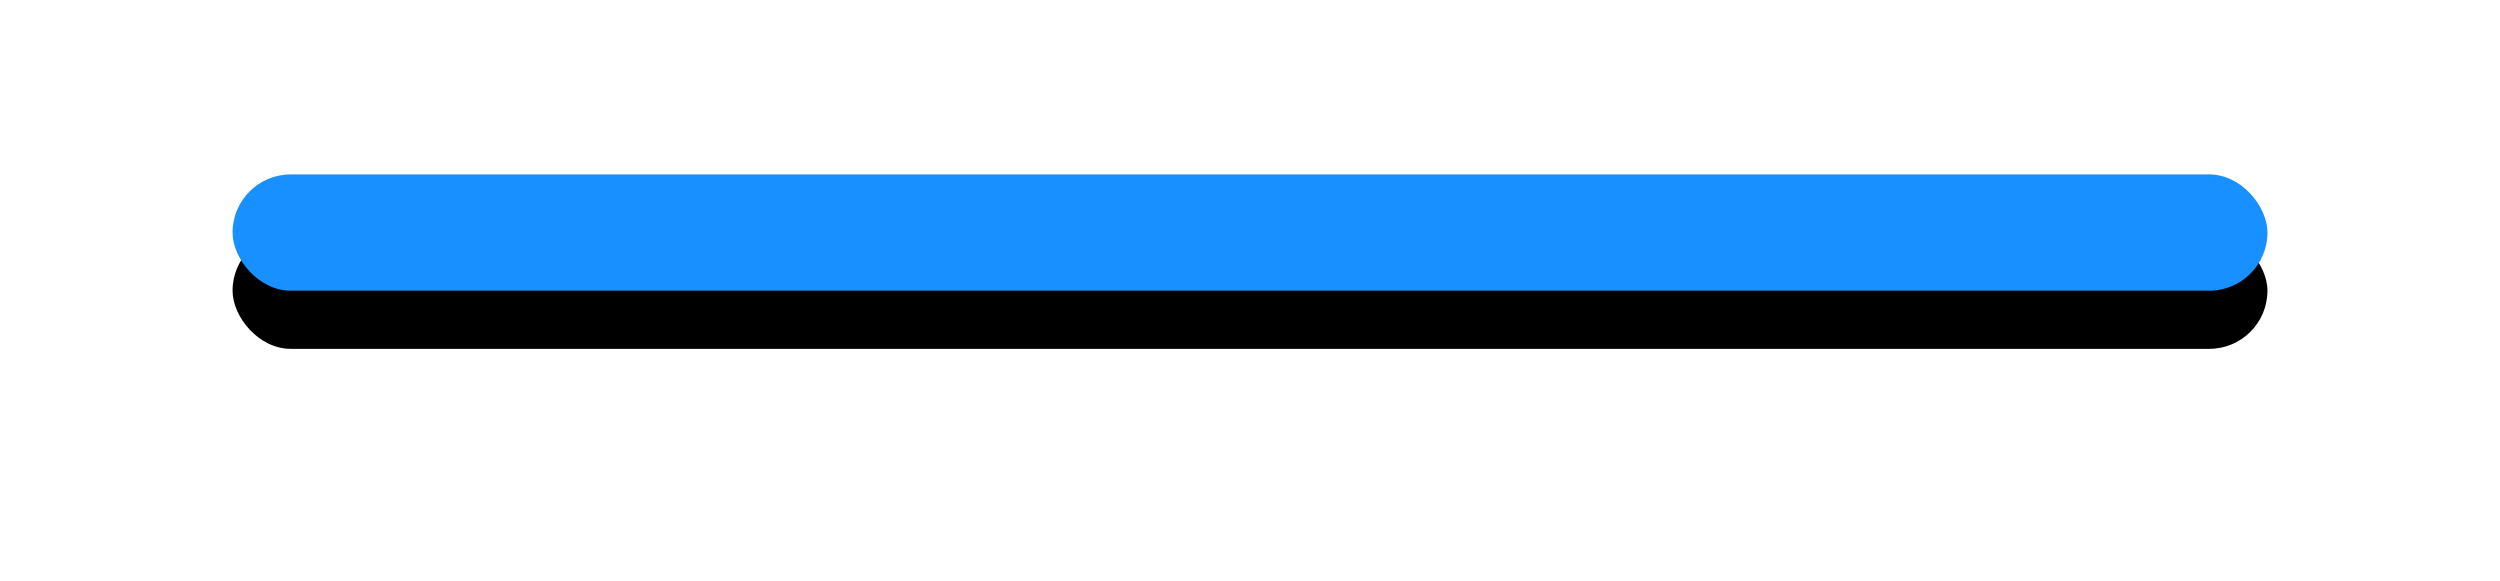 <?xml version="1.0" encoding="UTF-8"?>
<svg width="86px" height="20px" viewBox="0 0 86 20" version="1.1" xmlns="http://www.w3.org/2000/svg" xmlns:xlink="http://www.w3.org/1999/xlink">
    <title>juxingzhuasng</title>
    <desc>Created with Sketch.</desc>
    <defs>
        <rect id="path-1" x="11" y="161" width="70" height="4" rx="2"></rect>
        <filter x="-18.6%" y="-275.0%" width="137.1%" height="750.0%" filterUnits="objectBoundingBox" id="filter-2">
            <feOffset dx="0" dy="2" in="SourceAlpha" result="shadowOffsetOuter1"></feOffset>
            <feGaussianBlur stdDeviation="4" in="shadowOffsetOuter1" result="shadowBlurOuter1"></feGaussianBlur>
            <feColorMatrix values="0 0 0 0 0.777   0 0 0 0 0.893   0 0 0 0 1  0 0 0 1 0" type="matrix" in="shadowBlurOuter1"></feColorMatrix>
        </filter>
    </defs>
    <g id="登录" stroke="none" stroke-width="1" fill="none" fill-rule="evenodd">
        <g id="1.1.手机账号登录-未输入手机号和密码" transform="translate(-3, -155)">
            <g id="矩形">
                <use fill="black" fill-opacity="1" filter="url(#filter-2)" xlink:href="#path-1"></use>
                <use fill="#1890FF" fill-rule="evenodd" xlink:href="#path-1"></use>
            </g>
        </g>
    </g>
</svg>